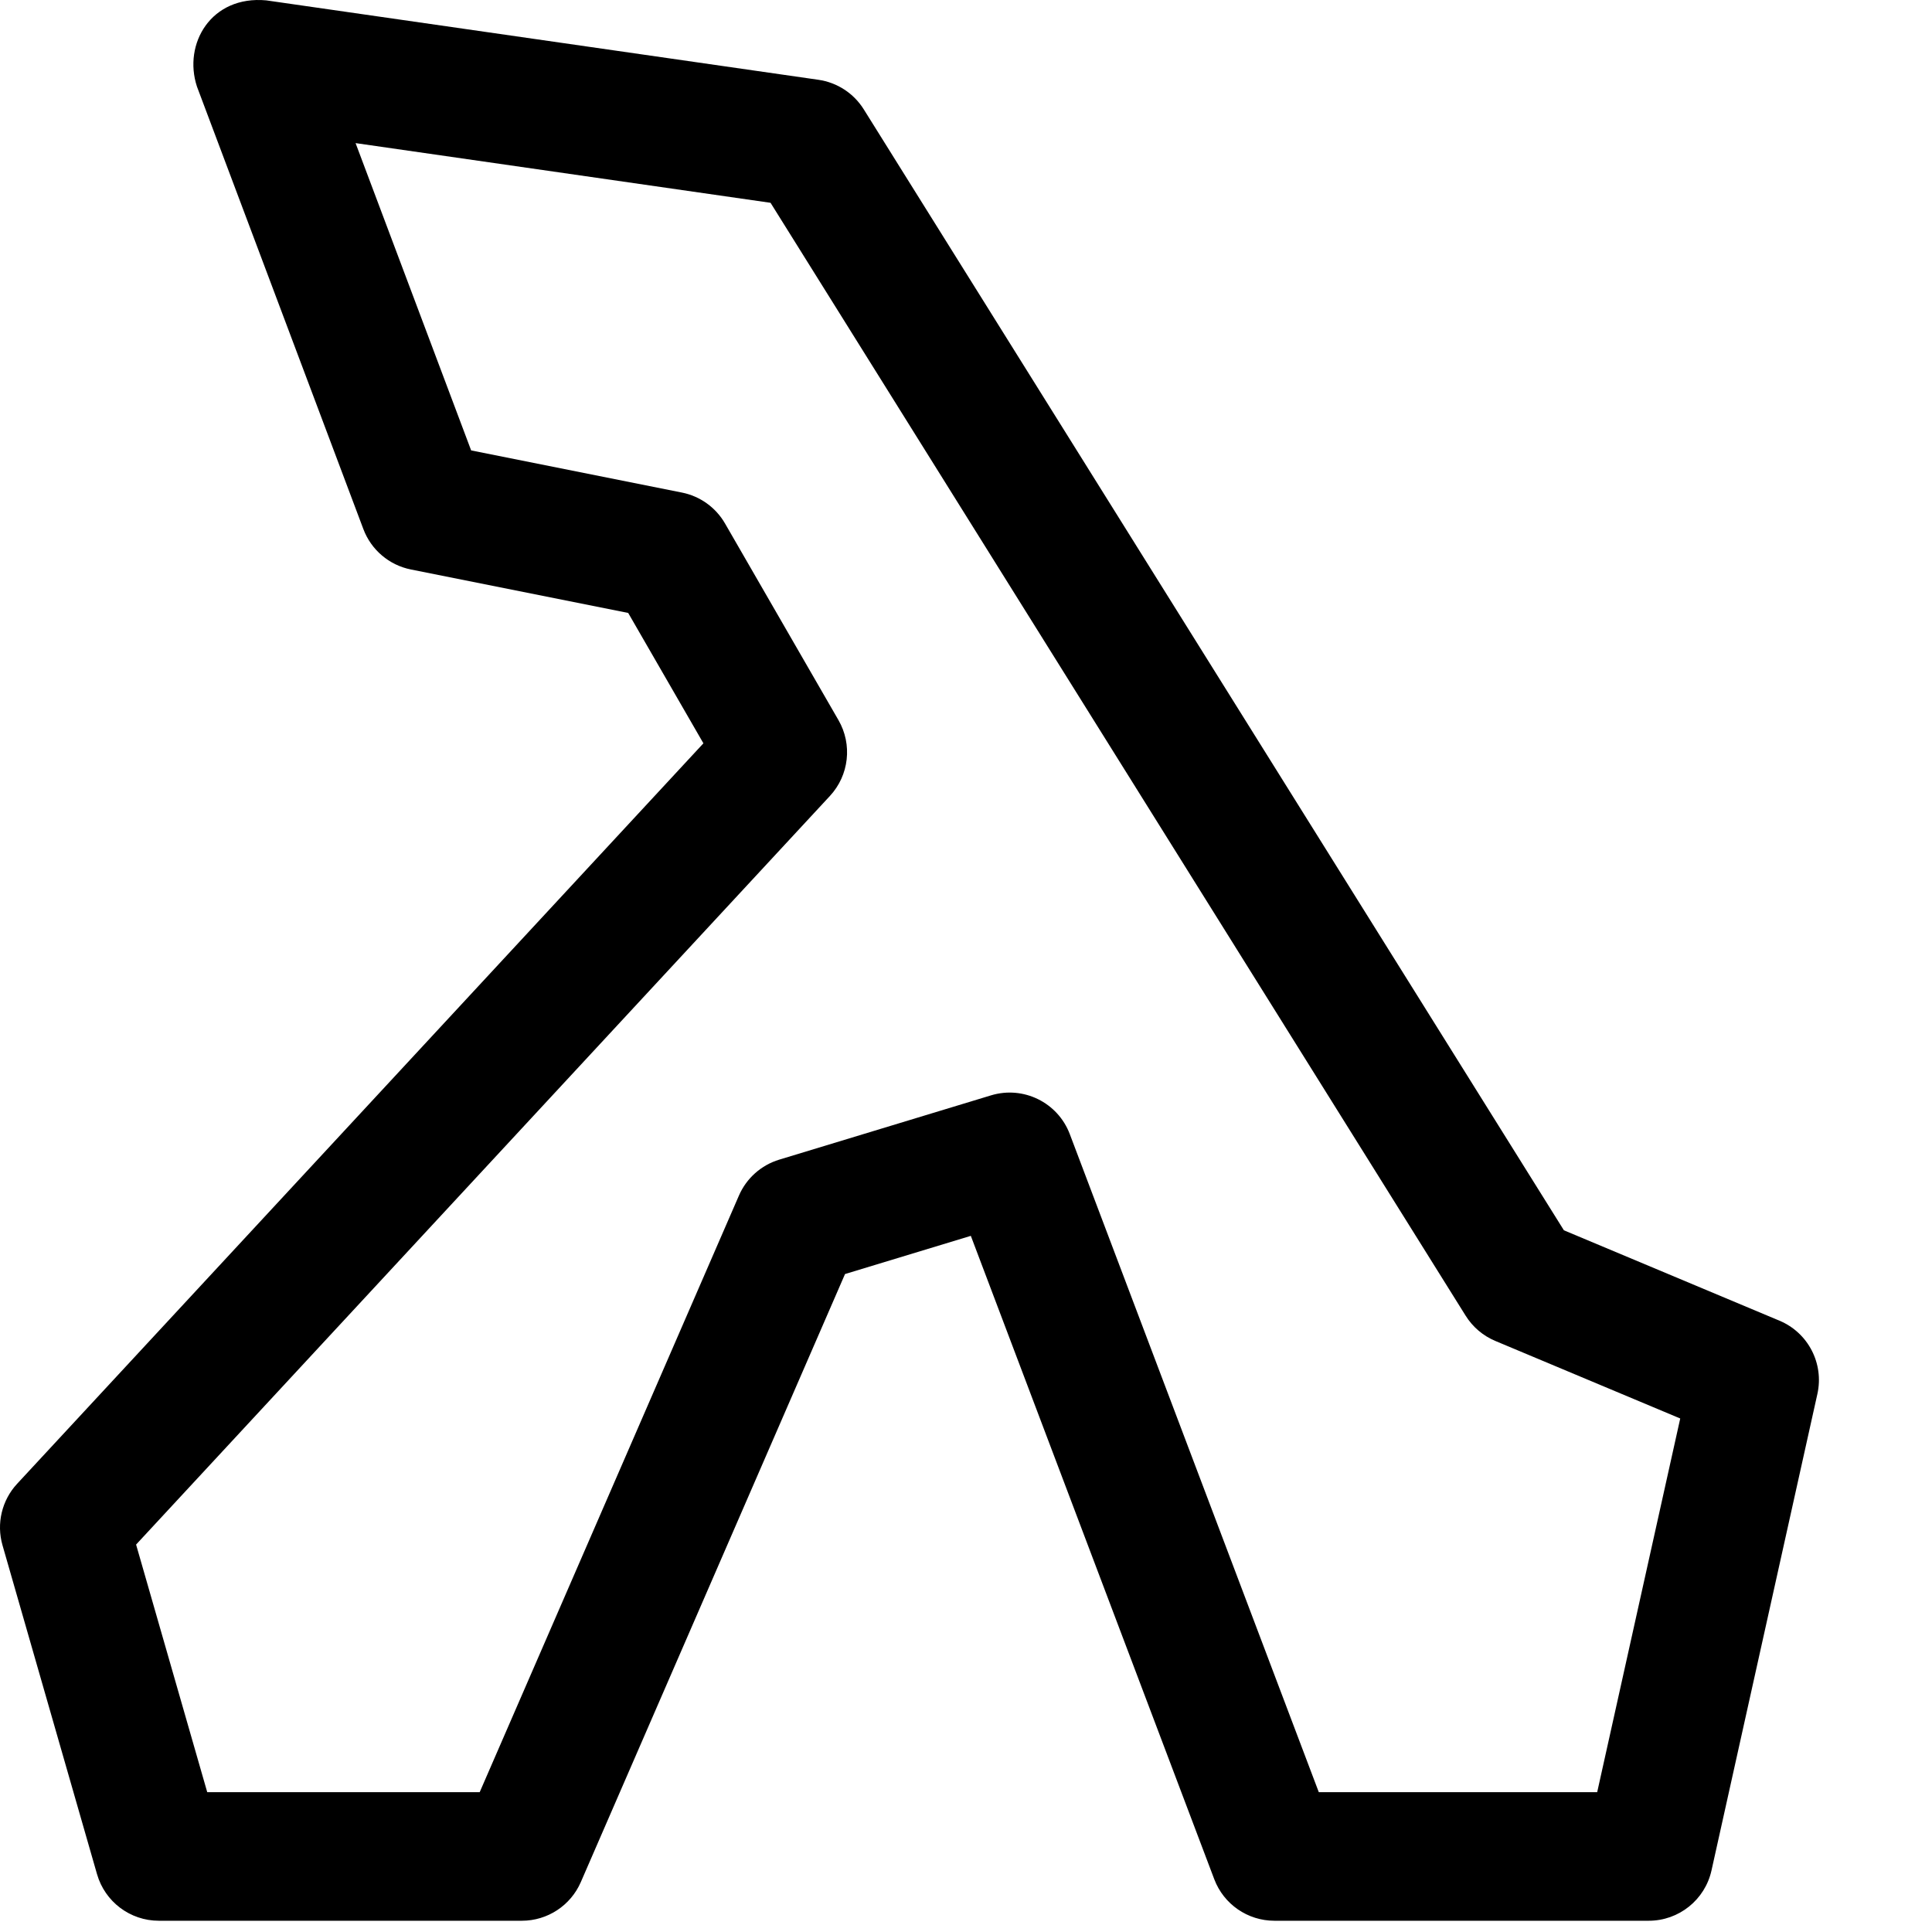 <?xml version="1.0" ?>
<svg xmlns="http://www.w3.org/2000/svg" viewBox="0 0 515 515">
	<path d="M70.986,0.1l147.171,21.168c4.996,0.719,9.421,3.603,12.094,7.884l186.623,298.796l57.475,24.102c7.646,3.207,11.9,11.427,10.101,19.521L456.226,498.581C454.484,506.421,447.529,512,439.498,512h-99.794c-7.125,0-13.506-4.408-16.027-11.072l-64.89-171.497l-33.534,10.18l-70.428,162.082C152.105,507.951,145.931,512,139.107,512h-96.77c-7.641,0-14.359-5.06-16.47-12.403l-25.201-87.698c-1.657-5.768-0.177-11.981,3.902-16.381l182.935-197.377l-20.05-34.754l-57.915-11.583c-5.803-1.161-10.596-5.233-12.679-10.772L52.506,23.093C48.744,11.668,56.295-1.268,70.986,0.1z M351.542,477.727h74.21l22.135-99.61L398.598,357.448c-3.268-1.37-6.03-3.72-7.908-6.725L205.399,54.059L94.784,38.148l30.805,81.914l56.192,11.238c4.835,0.967,9.019,3.97,11.482,8.24l30.241,52.417c3.754,6.507,2.832,14.702-2.275,20.212L36.276,411.725l18.966,66.003h72.626l69.107-159.041c2.003-4.61,5.93-8.107,10.739-9.567l56.449-17.136c8.638-2.624,17.814,1.899,21.005,10.332L351.542,477.727z"/>
</svg>
